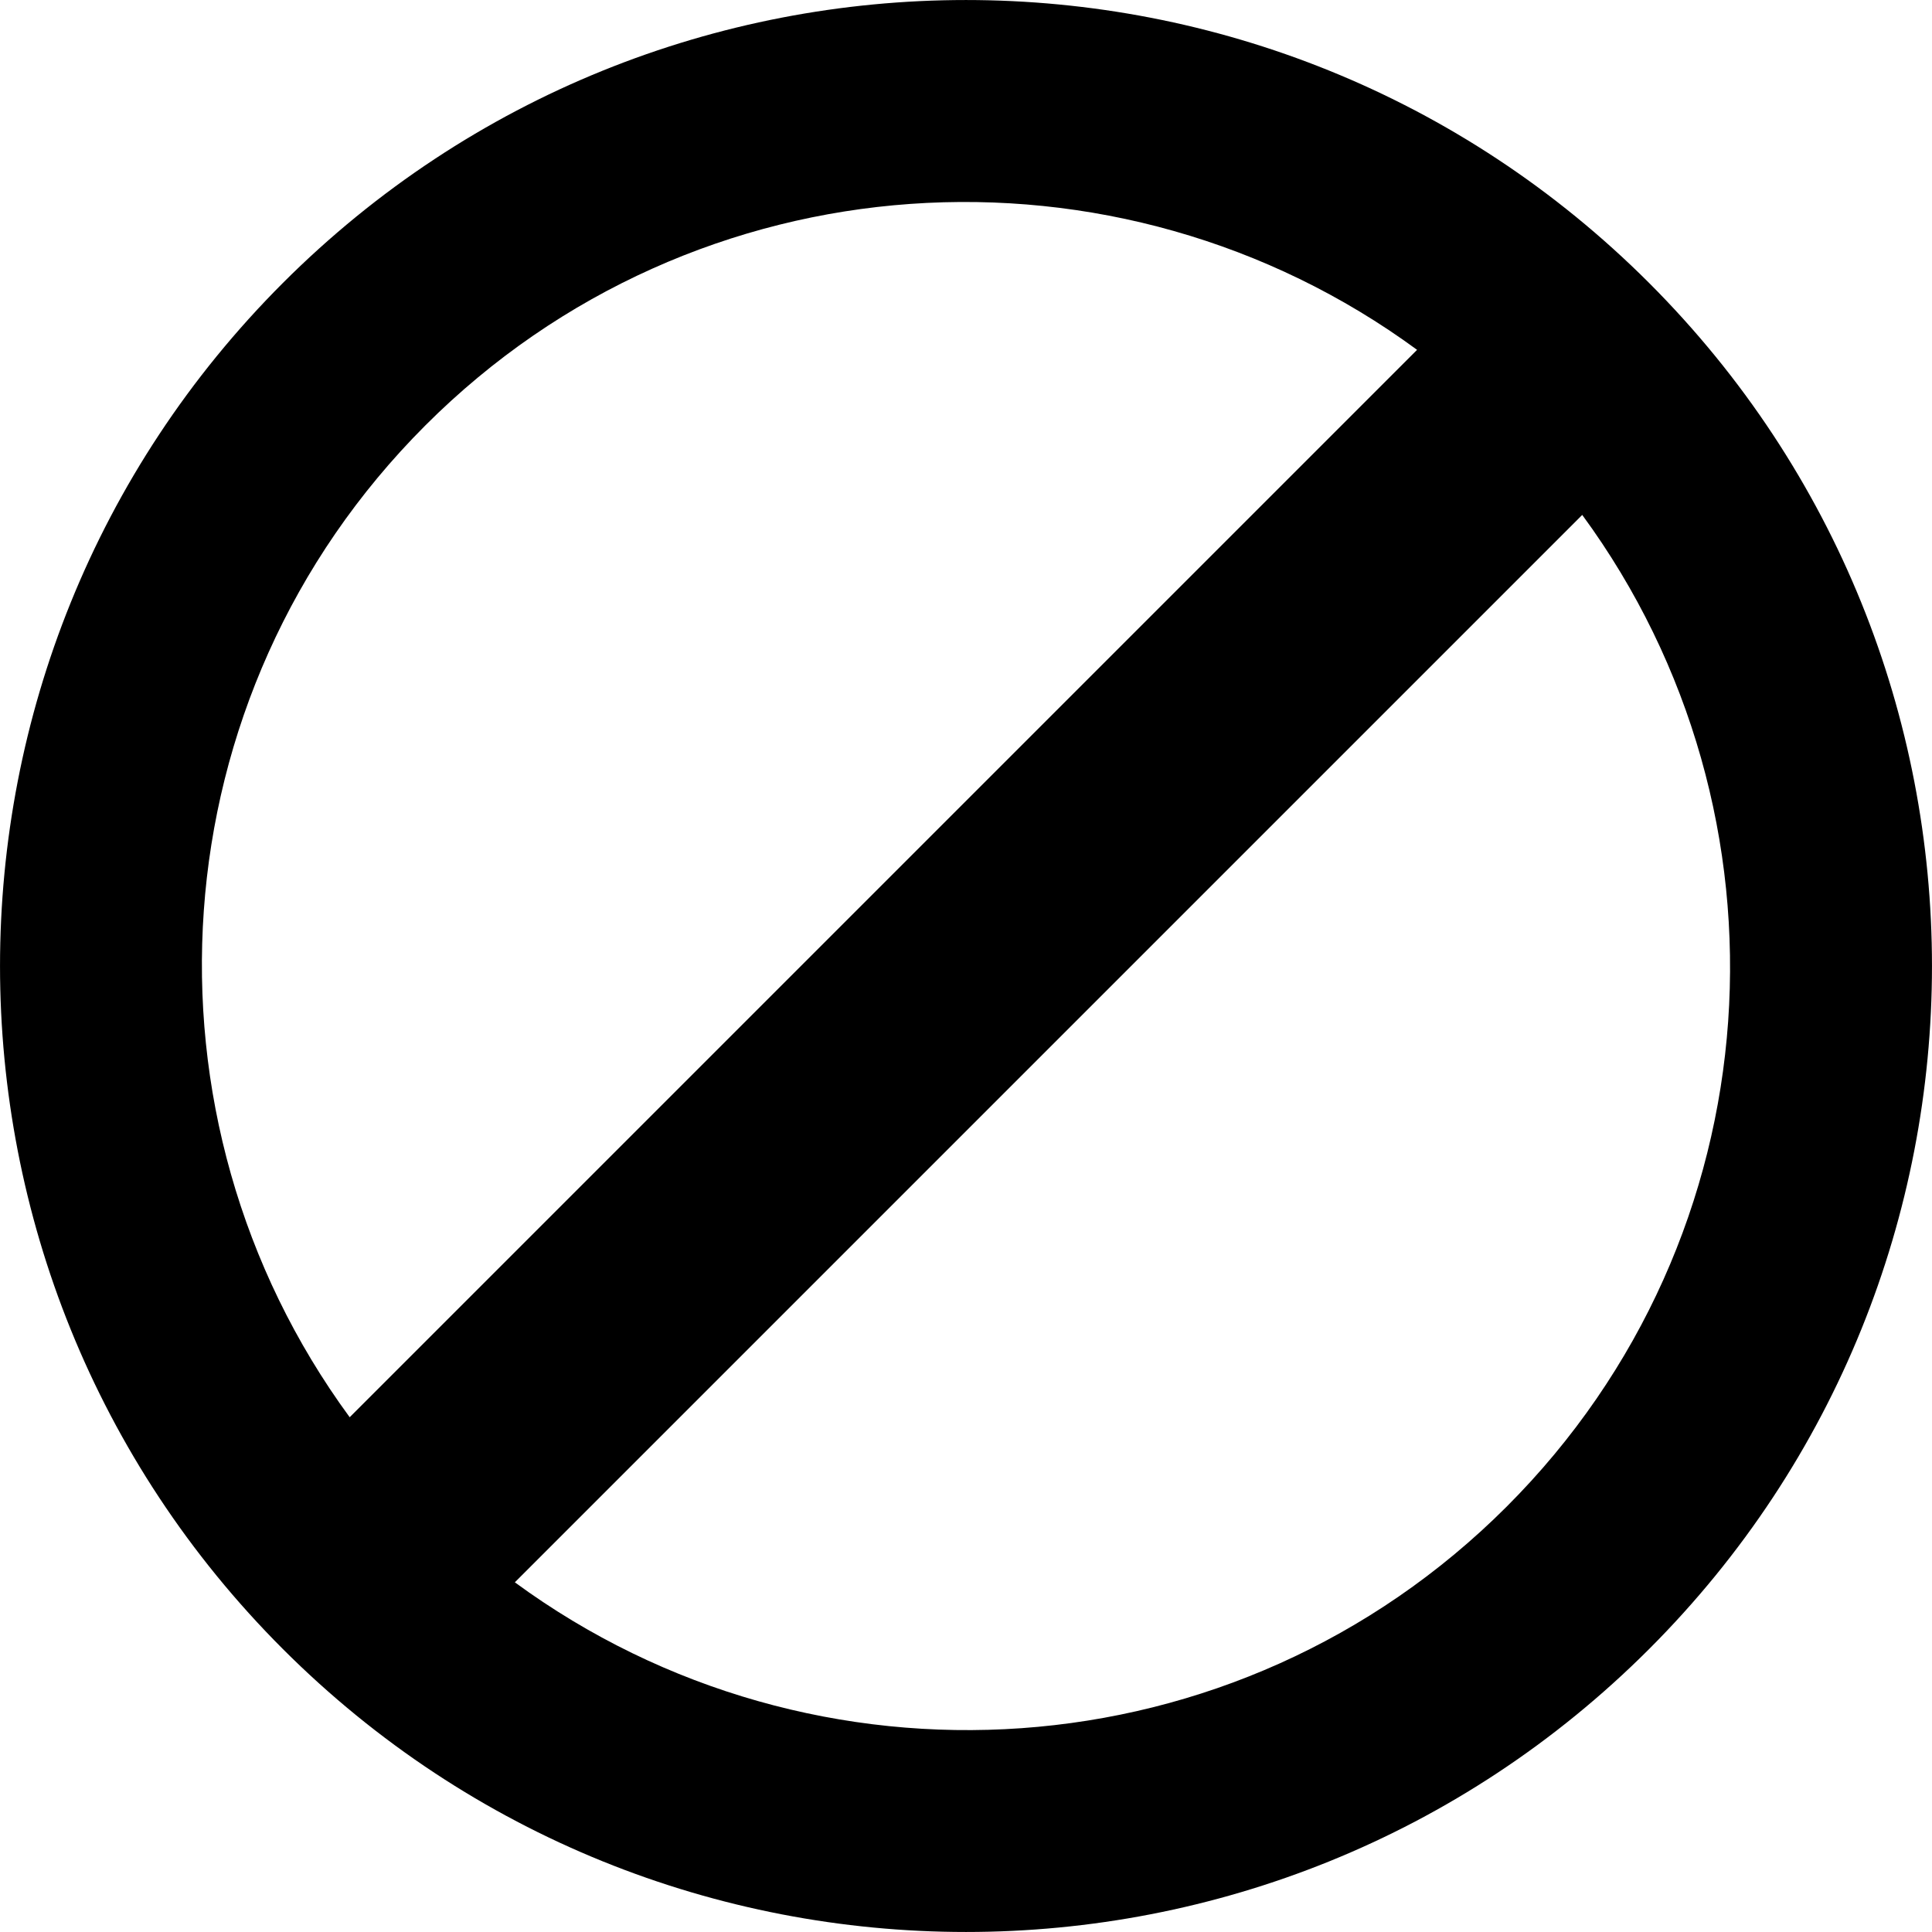 <svg width="25" height="25" viewBox="0 0 25 25" fill="none" xmlns="http://www.w3.org/2000/svg">
<path d="M21.339 3.661C16.457 -1.22 8.543 -1.22 3.661 3.661C-1.22 8.543 -1.22 16.458 3.661 21.339C8.543 26.22 16.458 26.22 21.339 21.339C26.22 16.458 26.22 8.543 21.339 3.661V3.661ZM5.504 5.505C9.003 2.005 14.466 1.687 18.337 4.527L4.525 18.339C1.686 14.467 2.004 9.005 5.504 5.505L5.504 5.505ZM19.496 19.496C15.996 22.996 10.533 23.314 6.662 20.475L20.474 6.663C23.314 10.534 22.995 15.997 19.496 19.496L19.496 19.496Z" fill="black"/>
</svg>
